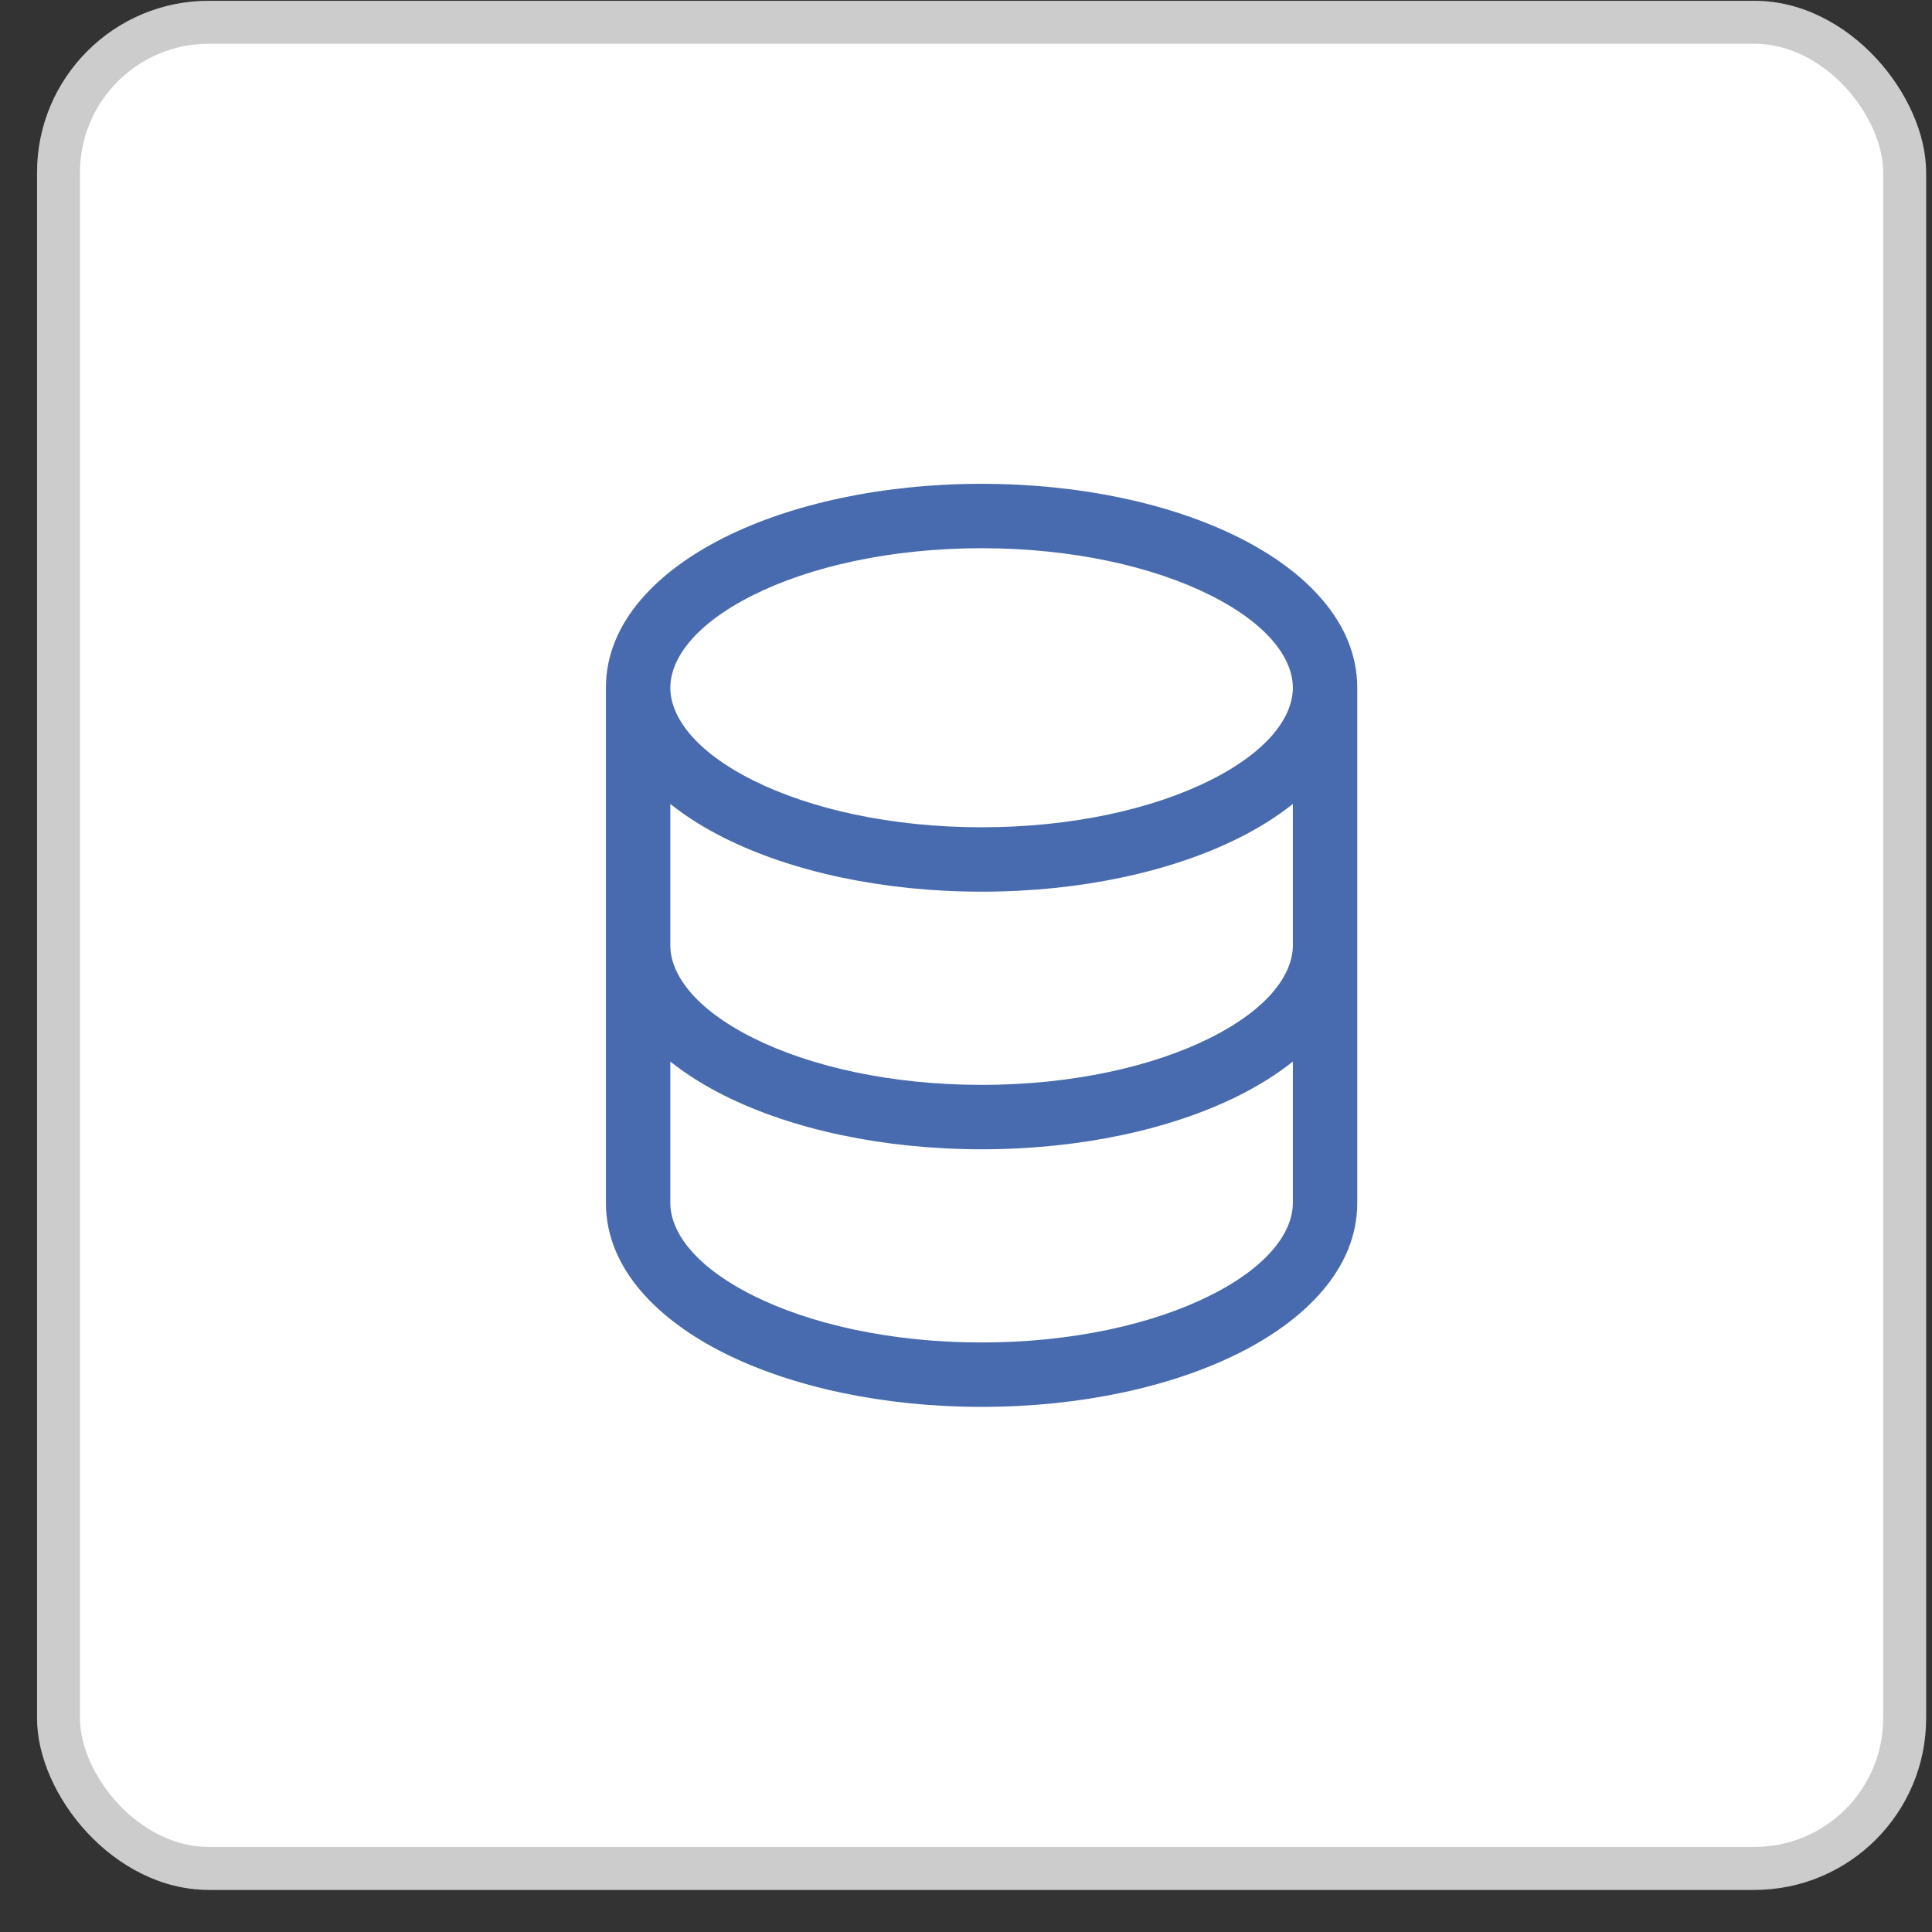 <svg width="45" height="45" viewBox="0 0 45 45" fill="none" xmlns="http://www.w3.org/2000/svg">
<rect x="0" y="0" width="45" height="45" fill="#333333" stroke="none"/>
<rect x="0.863" y="0.019" width="44" height="44" rx="4" fill="white"/>
<rect x="1.363" y="0.519" width="43" height="43" rx="3.5" stroke="black" stroke-opacity="0.2"/>
<path fill-rule="evenodd" clip-rule="evenodd" d="M14.113 16.019C14.113 14.477 15.344 13.283 16.871 12.519C18.443 11.733 20.563 11.269 22.863 11.269C25.164 11.269 27.283 11.733 28.855 12.519C30.383 13.283 31.613 14.477 31.613 16.019V28.019C31.613 29.56 30.383 30.754 28.855 31.518C27.283 32.304 25.164 32.769 22.863 32.769C20.563 32.769 18.443 32.304 16.871 31.518C15.344 30.754 14.113 29.56 14.113 28.019V16.019ZM15.613 16.019C15.613 15.351 16.174 14.545 17.542 13.861C18.865 13.199 20.745 12.769 22.863 12.769C24.981 12.769 26.862 13.199 28.185 13.861C29.553 14.545 30.113 15.351 30.113 16.019C30.113 16.686 29.553 17.492 28.185 18.176C26.862 18.838 24.981 19.269 22.863 19.269C20.745 19.269 18.865 18.838 17.542 18.176C16.174 17.492 15.613 16.686 15.613 16.019ZM15.613 28.019C15.613 28.686 16.174 29.492 17.542 30.176C18.865 30.838 20.745 31.269 22.863 31.269C24.981 31.269 26.862 30.838 28.185 30.176C29.553 29.492 30.113 28.686 30.113 28.019V24.726C29.736 25.026 29.309 25.291 28.855 25.518C27.283 26.304 25.164 26.769 22.863 26.769C20.563 26.769 18.443 26.304 16.871 25.518C16.417 25.291 15.99 25.026 15.613 24.726V28.019ZM30.113 18.726V22.019C30.113 22.686 29.553 23.492 28.185 24.176C26.862 24.838 24.981 25.269 22.863 25.269C20.745 25.269 18.865 24.838 17.542 24.176C16.174 23.492 15.613 22.686 15.613 22.019V18.726C15.99 19.026 16.417 19.291 16.871 19.518C18.443 20.304 20.563 20.769 22.863 20.769C25.164 20.769 27.283 20.304 28.855 19.518C29.309 19.291 29.736 19.026 30.113 18.726Z" fill="#486BAF"/>
</svg>
